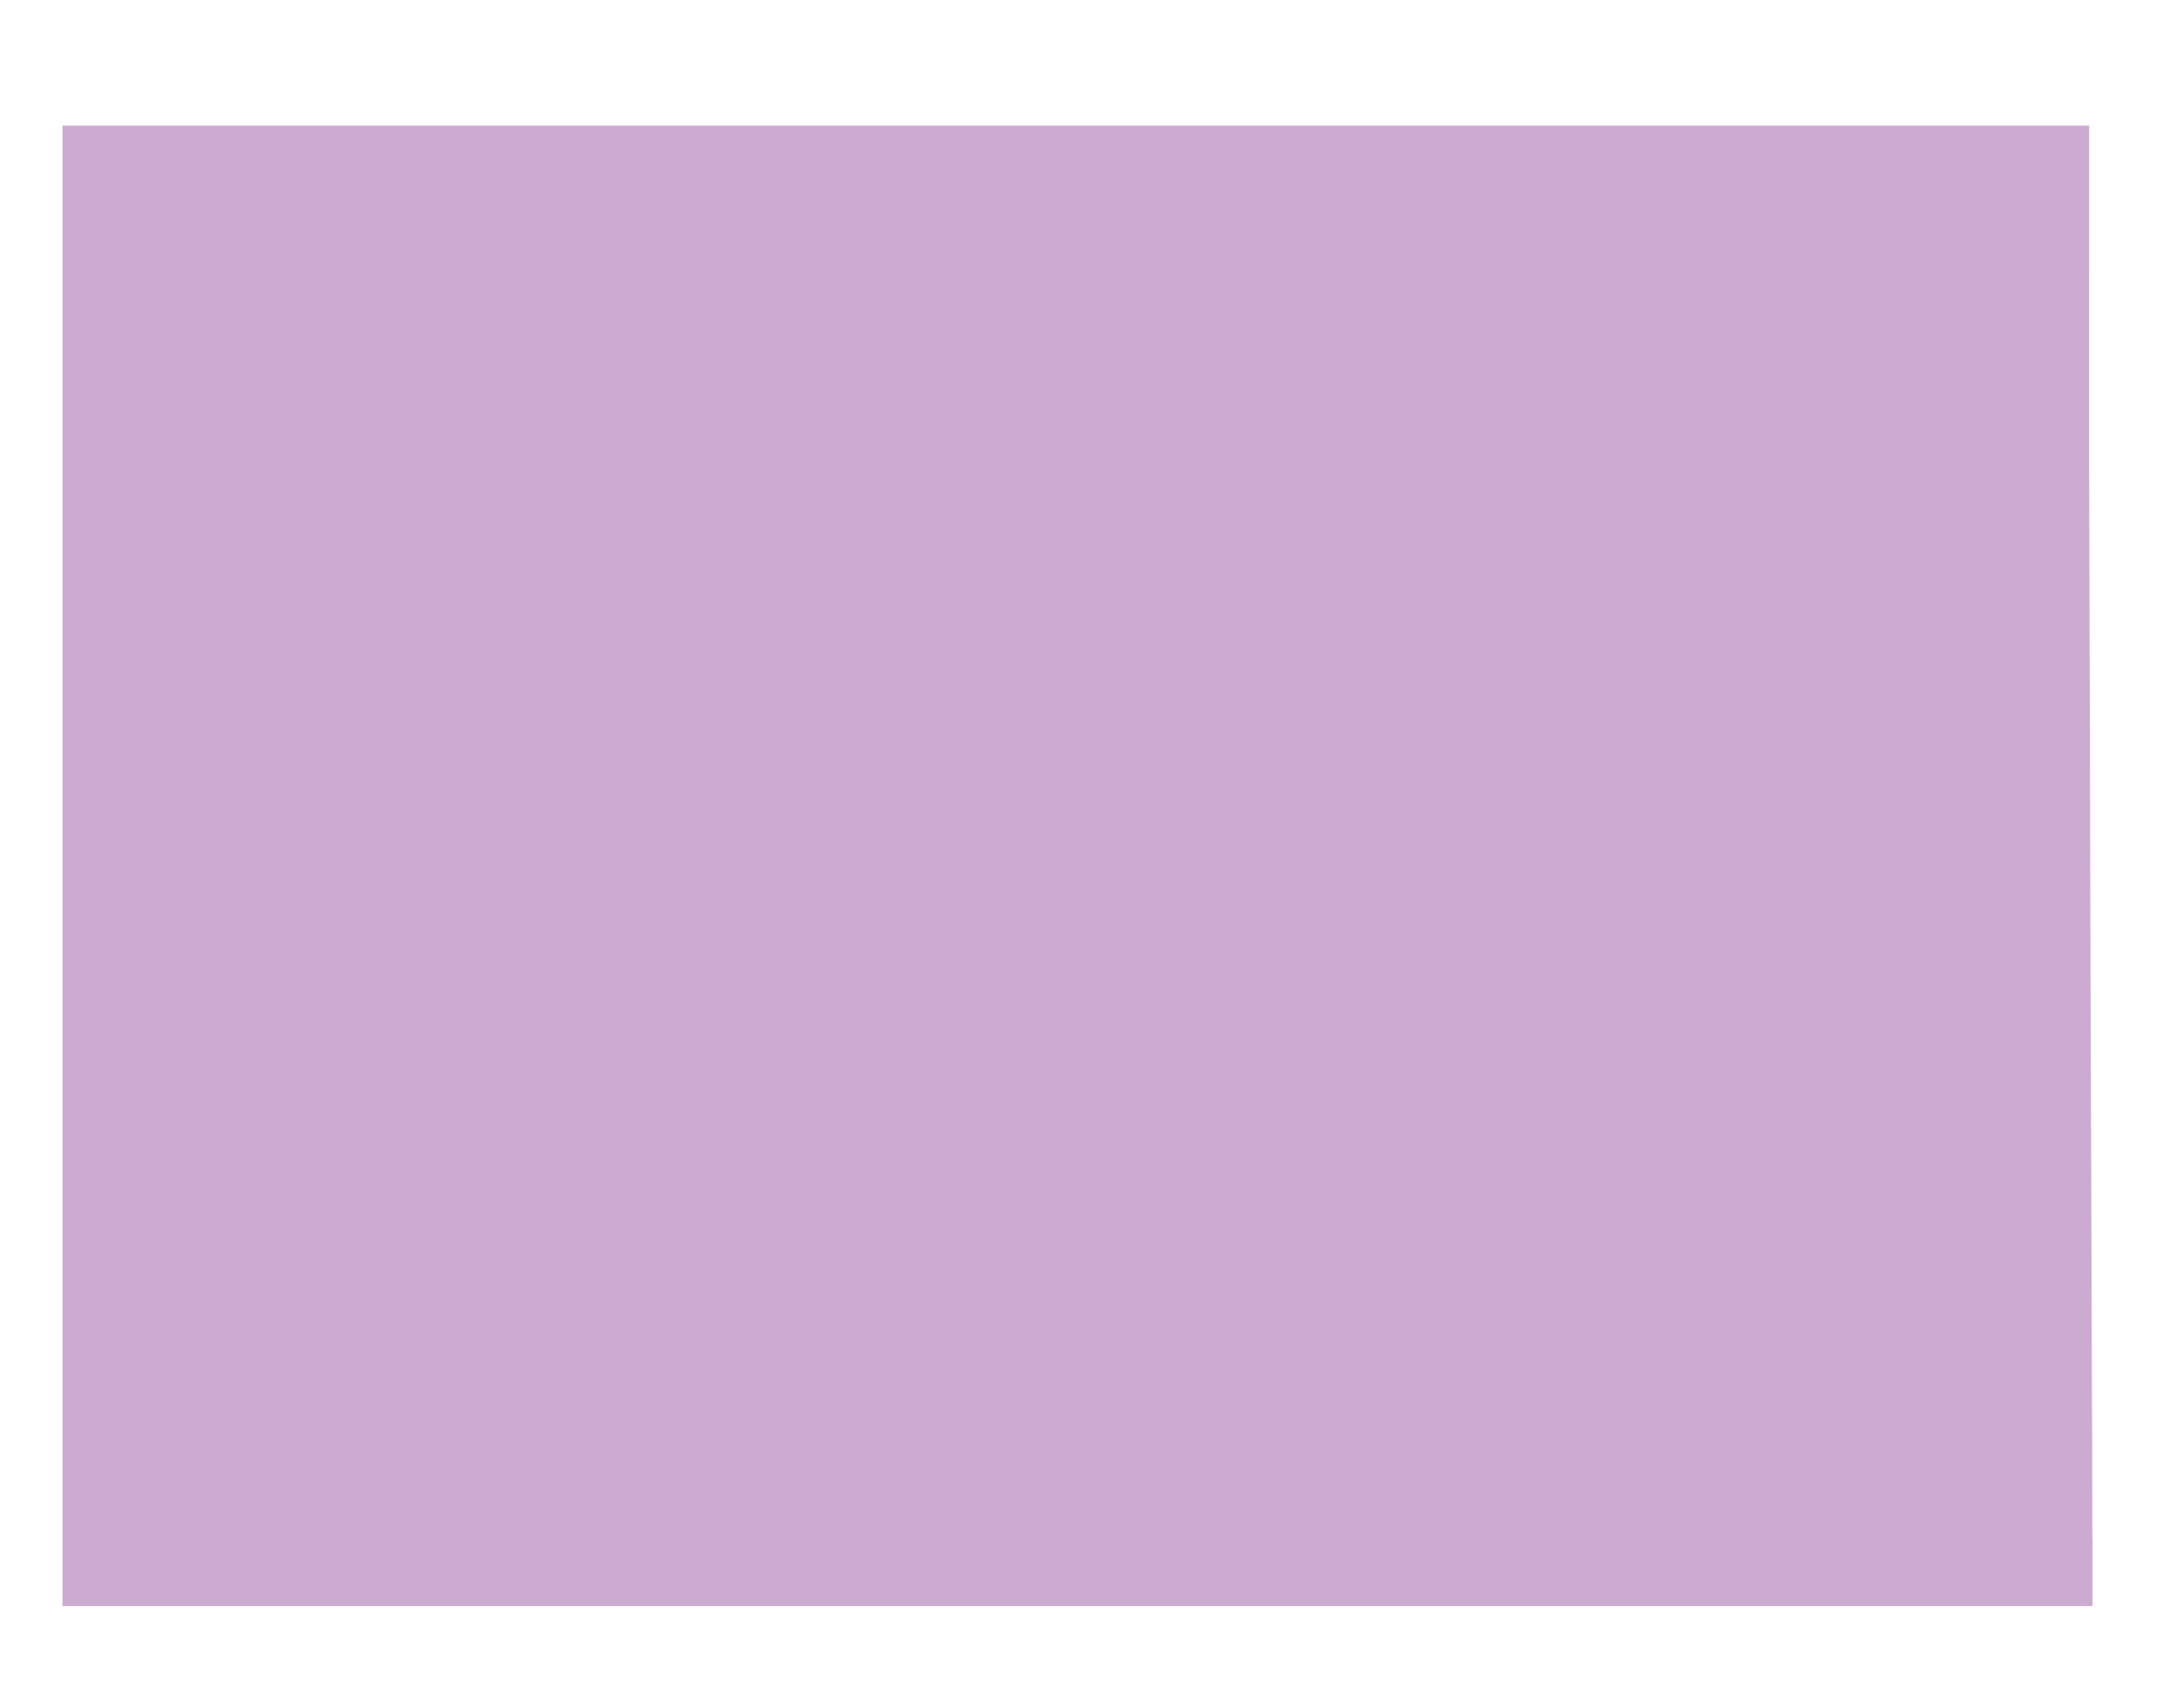 <svg id="Alabama" xmlns="http://www.w3.org/2000/svg" viewBox="0 0 473.91 371.93"><defs><style>.cls-1{fill:#ccabd1;}</style></defs><title>state</title><path class="cls-1" d="M455.69,335q0-19.11-.11-38.22-.05-19.89-.13-39.79-.09-19.43-.13-38.85t-.11-38.91q0-19.39-.11-38.78c0-13.16-.1-26.31-.1-39.47Q455,80,455,59.1q0-15.87,0-31.74H13.61V202.89q0,10,0,19.92,0,14.69,0,29.38v97.54H455.72q0-7.36,0-14.72"/></svg>